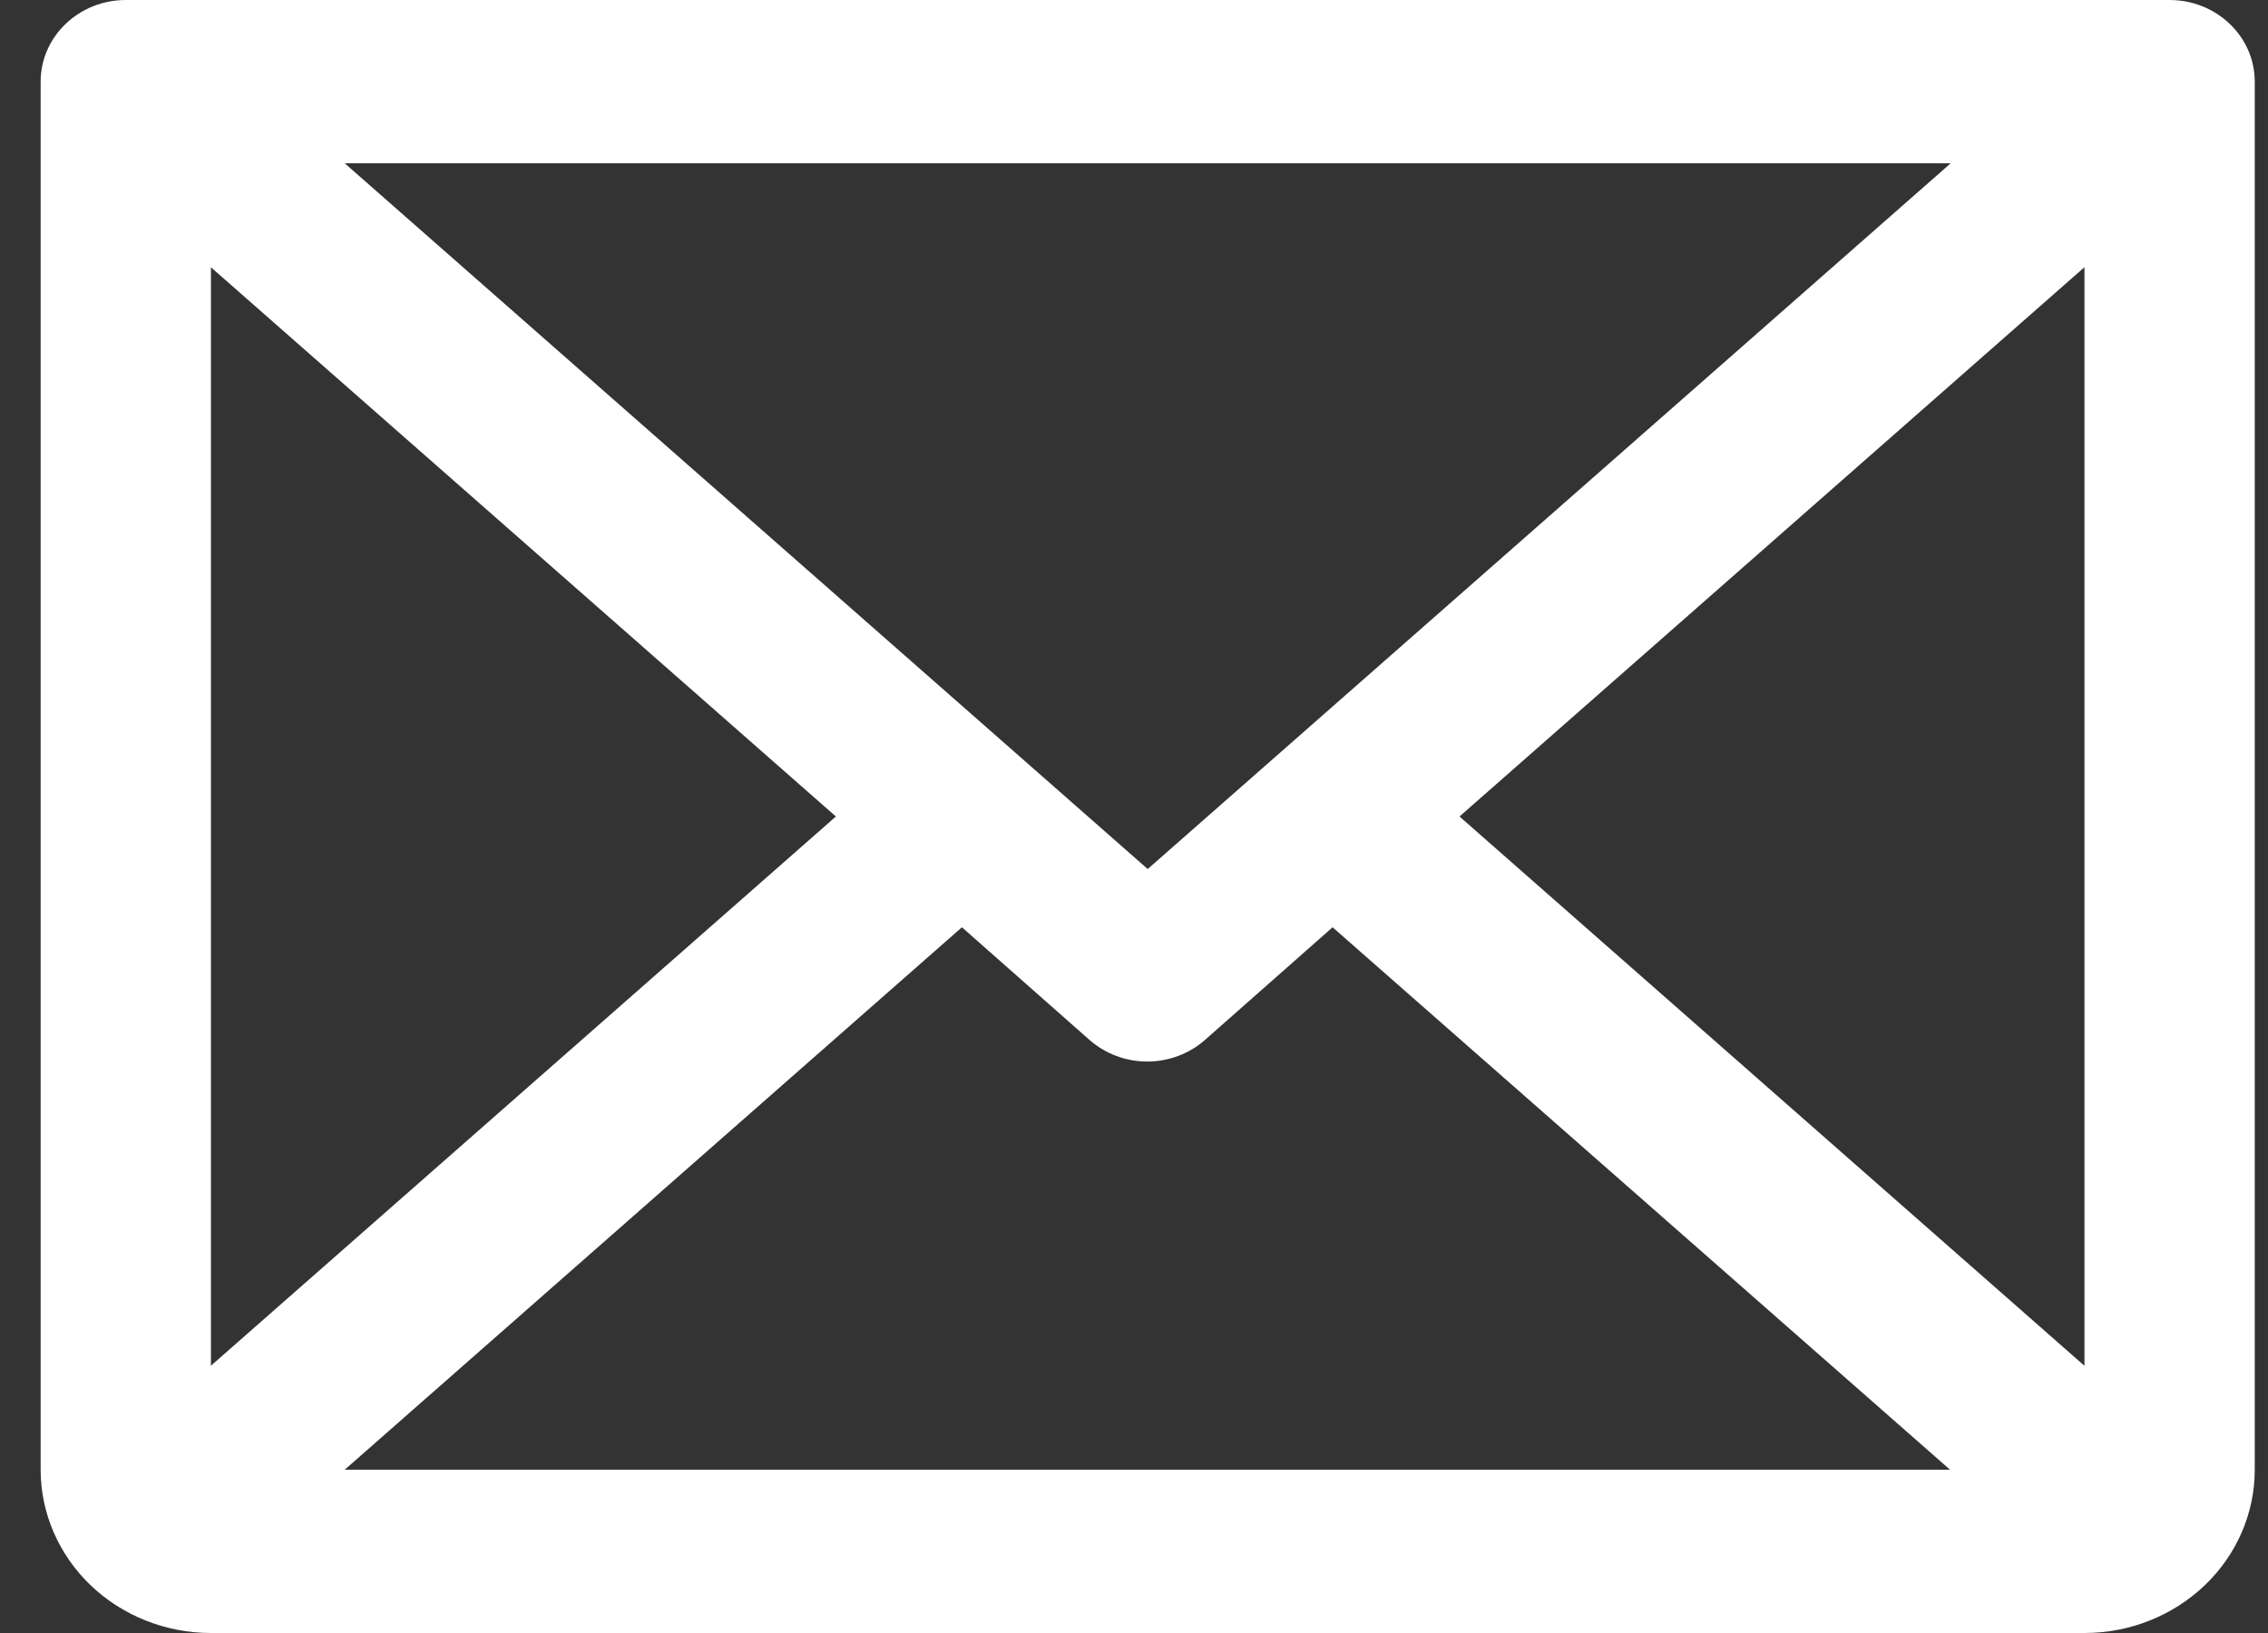 <svg width="25" height="18" viewBox="0 0 25 18" fill="none" xmlns="http://www.w3.org/2000/svg">
<rect x="0" y="0" width="25" height="18" fill="#333333" stroke="none"/>
<path id="Vector" d="M23.916 0H1.386C1.137 0 0.899 0.095 0.723 0.264C0.547 0.432 0.448 0.661 0.448 0.9V16.2C0.448 16.677 0.646 17.135 0.998 17.473C1.35 17.81 1.827 18 2.325 18H22.977C23.475 18 23.952 17.81 24.304 17.473C24.657 17.135 24.854 16.677 24.854 16.2V0.9C24.854 0.661 24.755 0.432 24.579 0.264C24.403 0.095 24.165 0 23.916 0ZM12.651 9.579L3.8 1.8H21.502L12.651 9.579ZM9.214 9L2.325 15.054V2.946L9.214 9ZM10.603 10.221L12.011 11.464C12.185 11.616 12.411 11.701 12.646 11.701C12.881 11.701 13.108 11.616 13.281 11.464L14.689 10.221L21.495 16.2H3.8L10.603 10.221ZM16.088 9L22.977 2.945V15.055L16.088 9Z" fill="white"/>
</svg>
